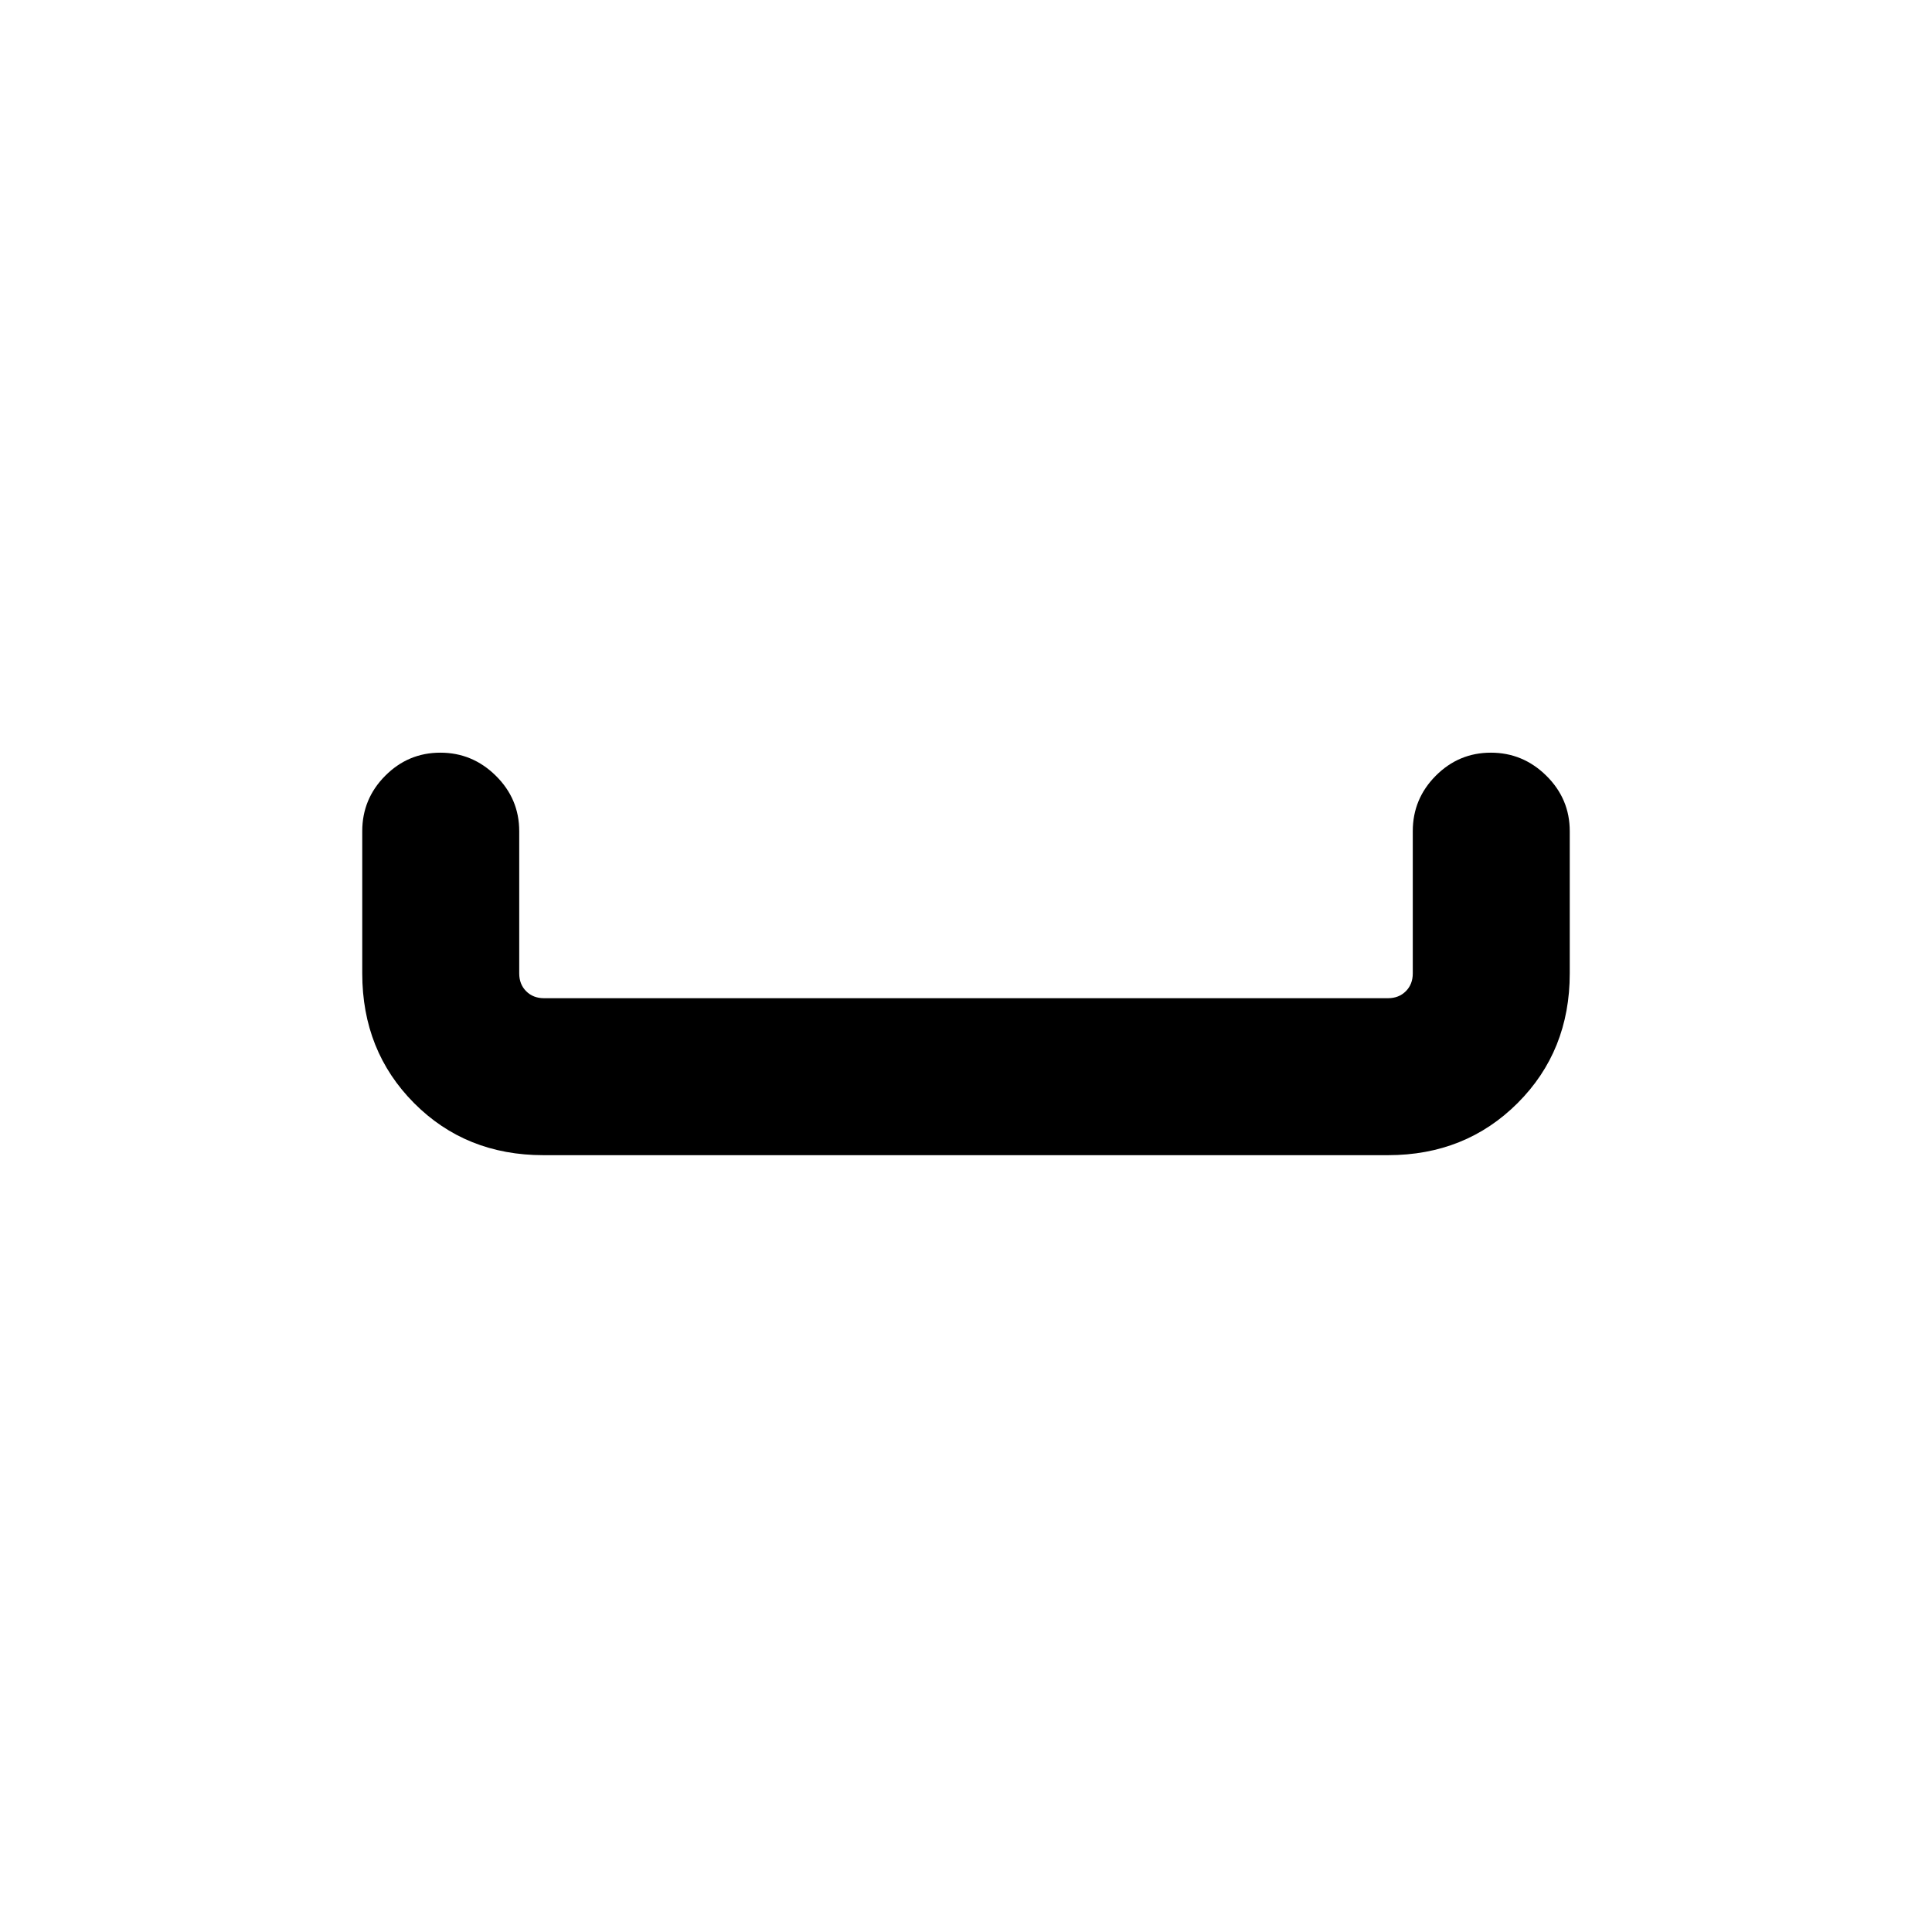 <svg xmlns="http://www.w3.org/2000/svg" height="20" viewBox="0 -960 960 960" width="20"><path d="M270.03-386q-38.55 0-64.29-25.89Q180-437.78 180-476.31V-547q0-16.05 11.42-27.53Q202.84-586 218.8-586q15.97 0 27.58 11.47Q258-563.05 258-547v70.69q0 5.39 3.46 8.85t8.85 3.46h419.38q5.39 0 8.85-3.46t3.46-8.85V-547q0-16.05 11.42-27.53Q724.84-586 740.8-586q15.97 0 27.58 11.47Q780-563.05 780-547v70.69q0 38.53-25.9 64.42Q728.19-386 689.65-386H270.03Z"/></svg>